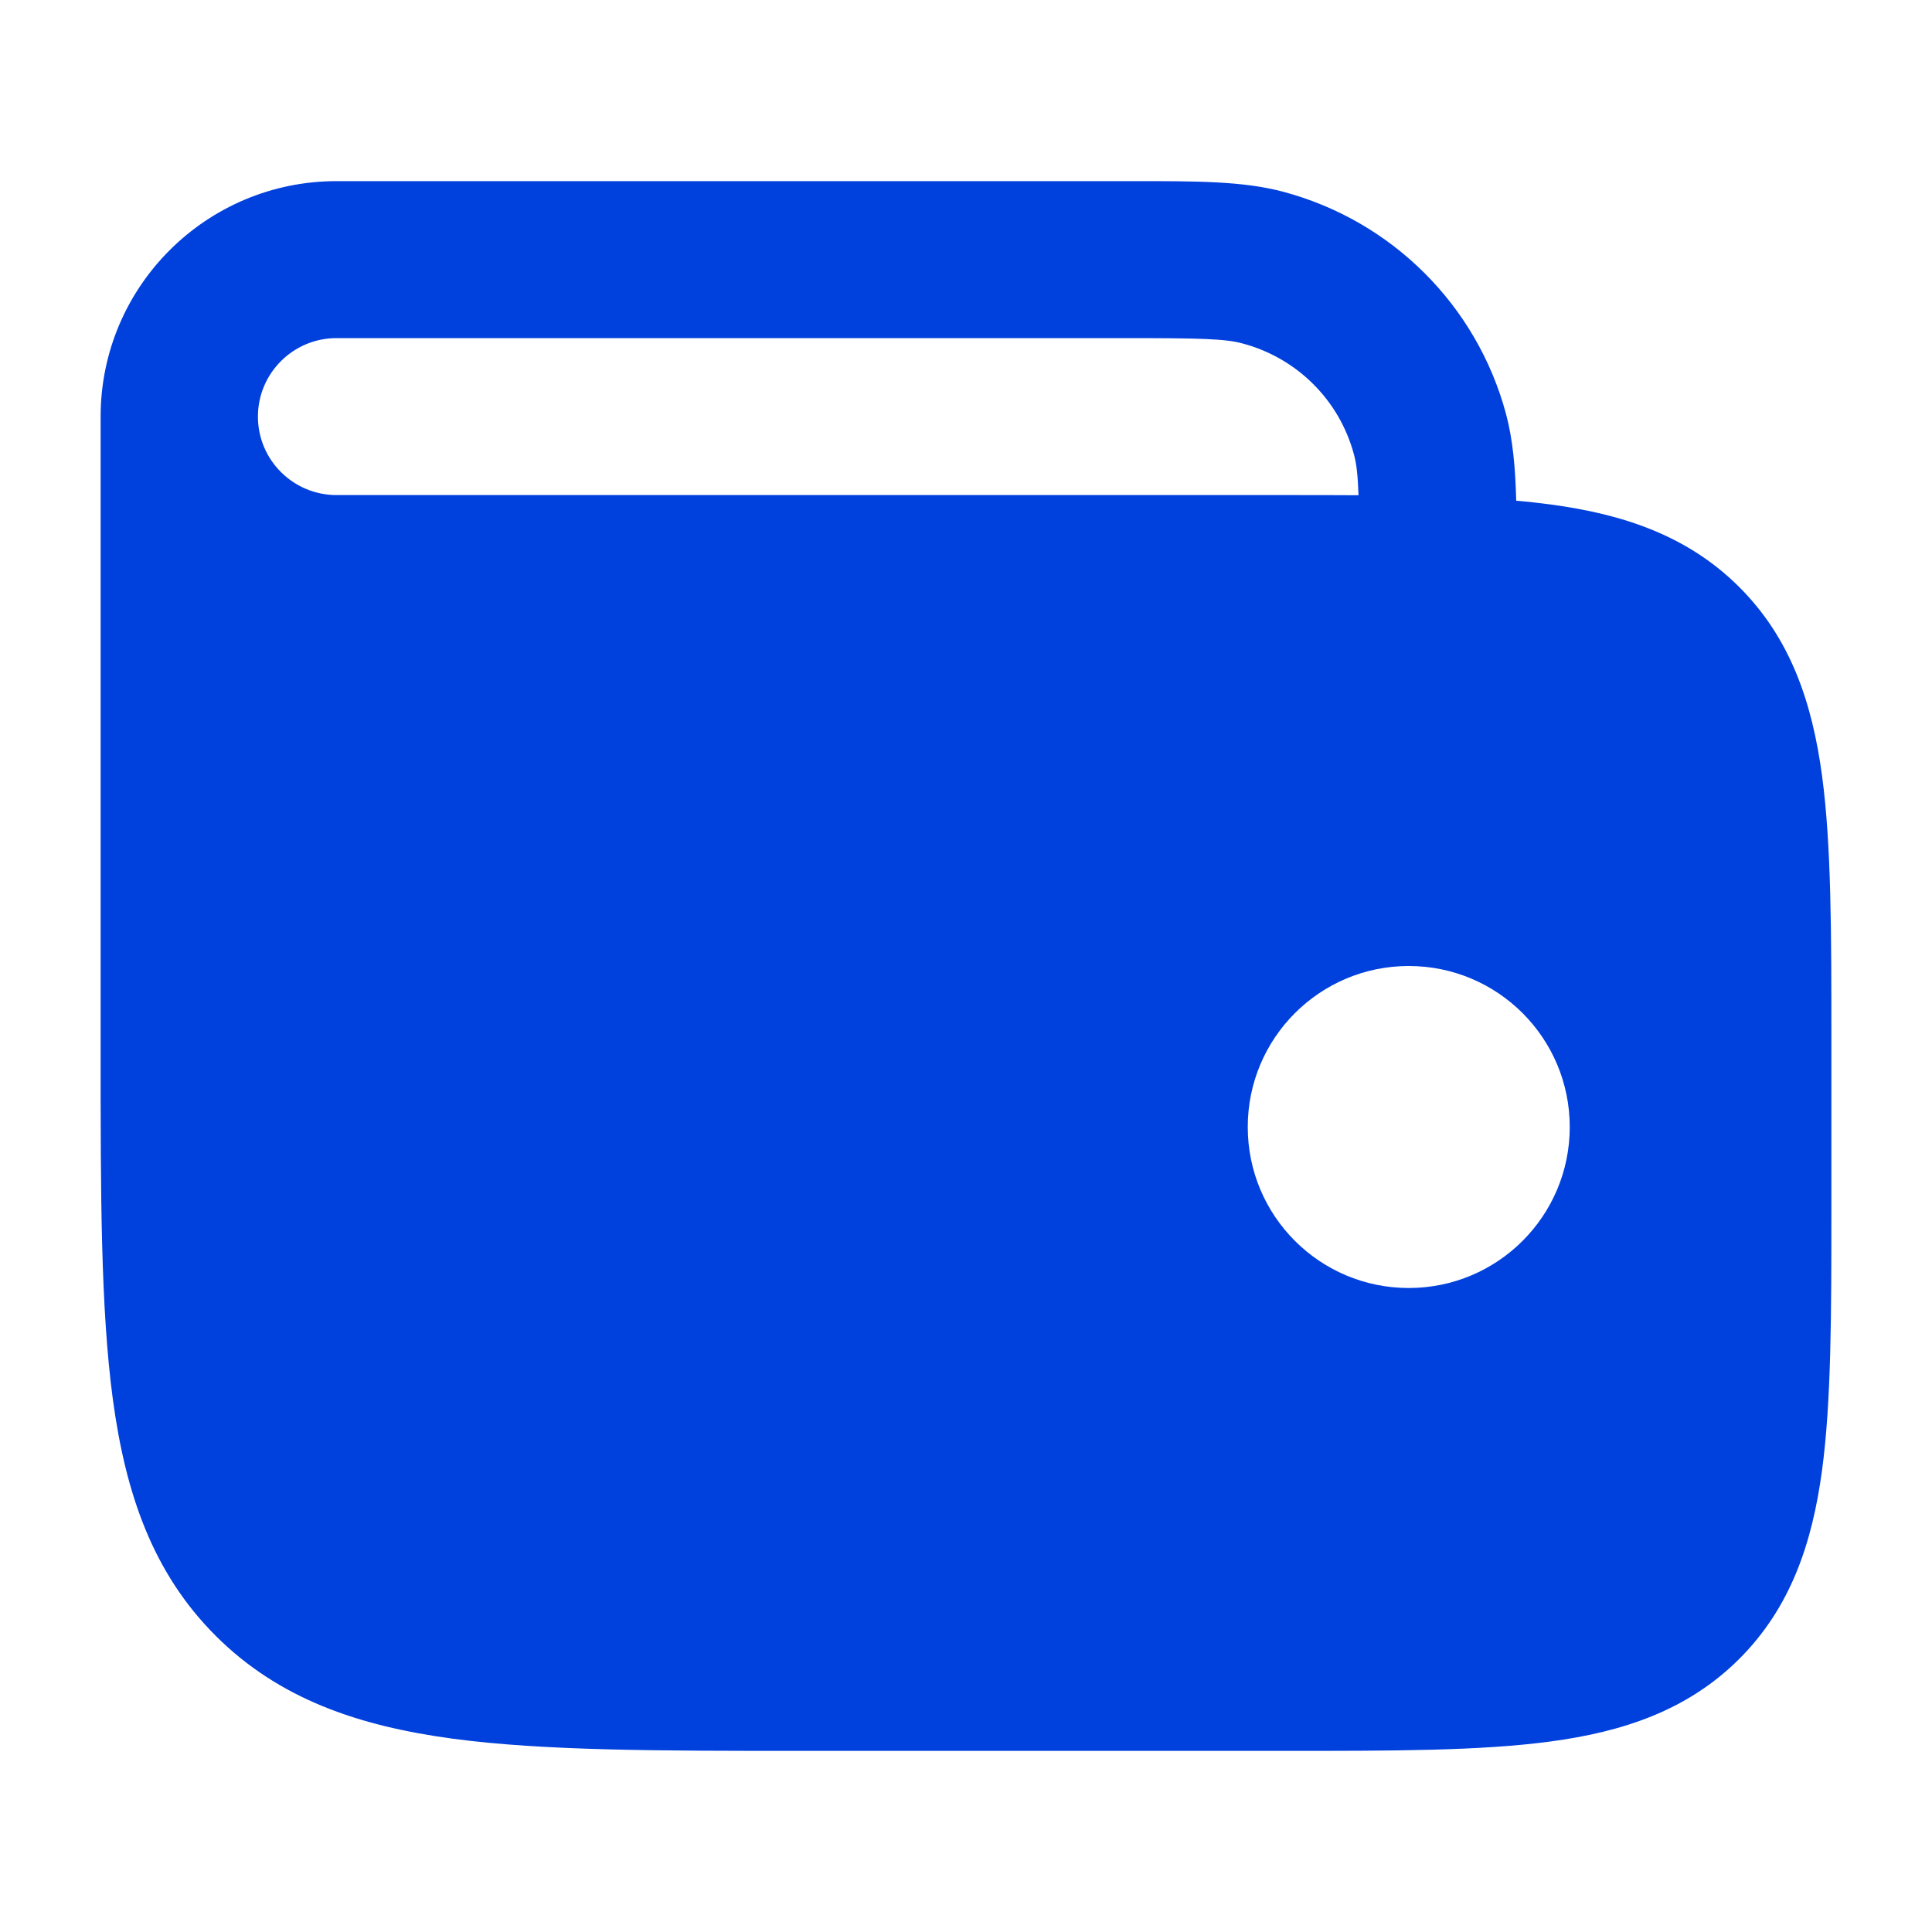 <svg width="24" height="24" viewBox="0 0 24 24" fill="none" xmlns="http://www.w3.org/2000/svg">
<path fill-rule="evenodd" clip-rule="evenodd" d="M18.708 5.141C18.793 5.458 18.824 5.808 18.835 6.22C18.981 6.232 19.121 6.248 19.256 6.266C20.163 6.387 20.964 6.653 21.605 7.292C22.246 7.932 22.512 8.731 22.634 9.636C22.75 10.497 22.75 11.586 22.75 12.906V14.994C22.75 16.314 22.75 17.403 22.634 18.265C22.512 19.169 22.246 19.968 21.605 20.608C20.964 21.247 20.163 21.513 19.256 21.634C18.393 21.75 17.301 21.75 15.978 21.75H9.974C8.192 21.75 6.756 21.75 5.626 21.599C4.453 21.441 3.466 21.105 2.681 20.322C1.897 19.54 1.56 18.554 1.402 17.384C1.25 16.257 1.25 14.824 1.25 13.046V5.175C1.25 3.56 2.563 2.25 4.182 2.25L14.089 2.25C14.866 2.25 15.444 2.249 15.944 2.383C17.293 2.744 18.346 3.795 18.708 5.141ZM15.437 4.267C15.22 4.208 14.926 4.2 13.954 4.2H4.181C3.642 4.2 3.204 4.637 3.204 5.175C3.204 5.714 3.642 6.15 4.181 6.15H15.978C16.29 6.15 16.59 6.15 16.876 6.152C16.867 5.899 16.851 5.761 16.819 5.645C16.639 4.972 16.112 4.447 15.437 4.267ZM17.5 12C18.605 12 19.5 12.895 19.5 14C19.5 15.105 18.605 16 17.5 16C16.395 16 15.5 15.105 15.5 14C15.5 12.895 16.395 12 17.5 12Z" fill="#0040DD"/>
</svg>
